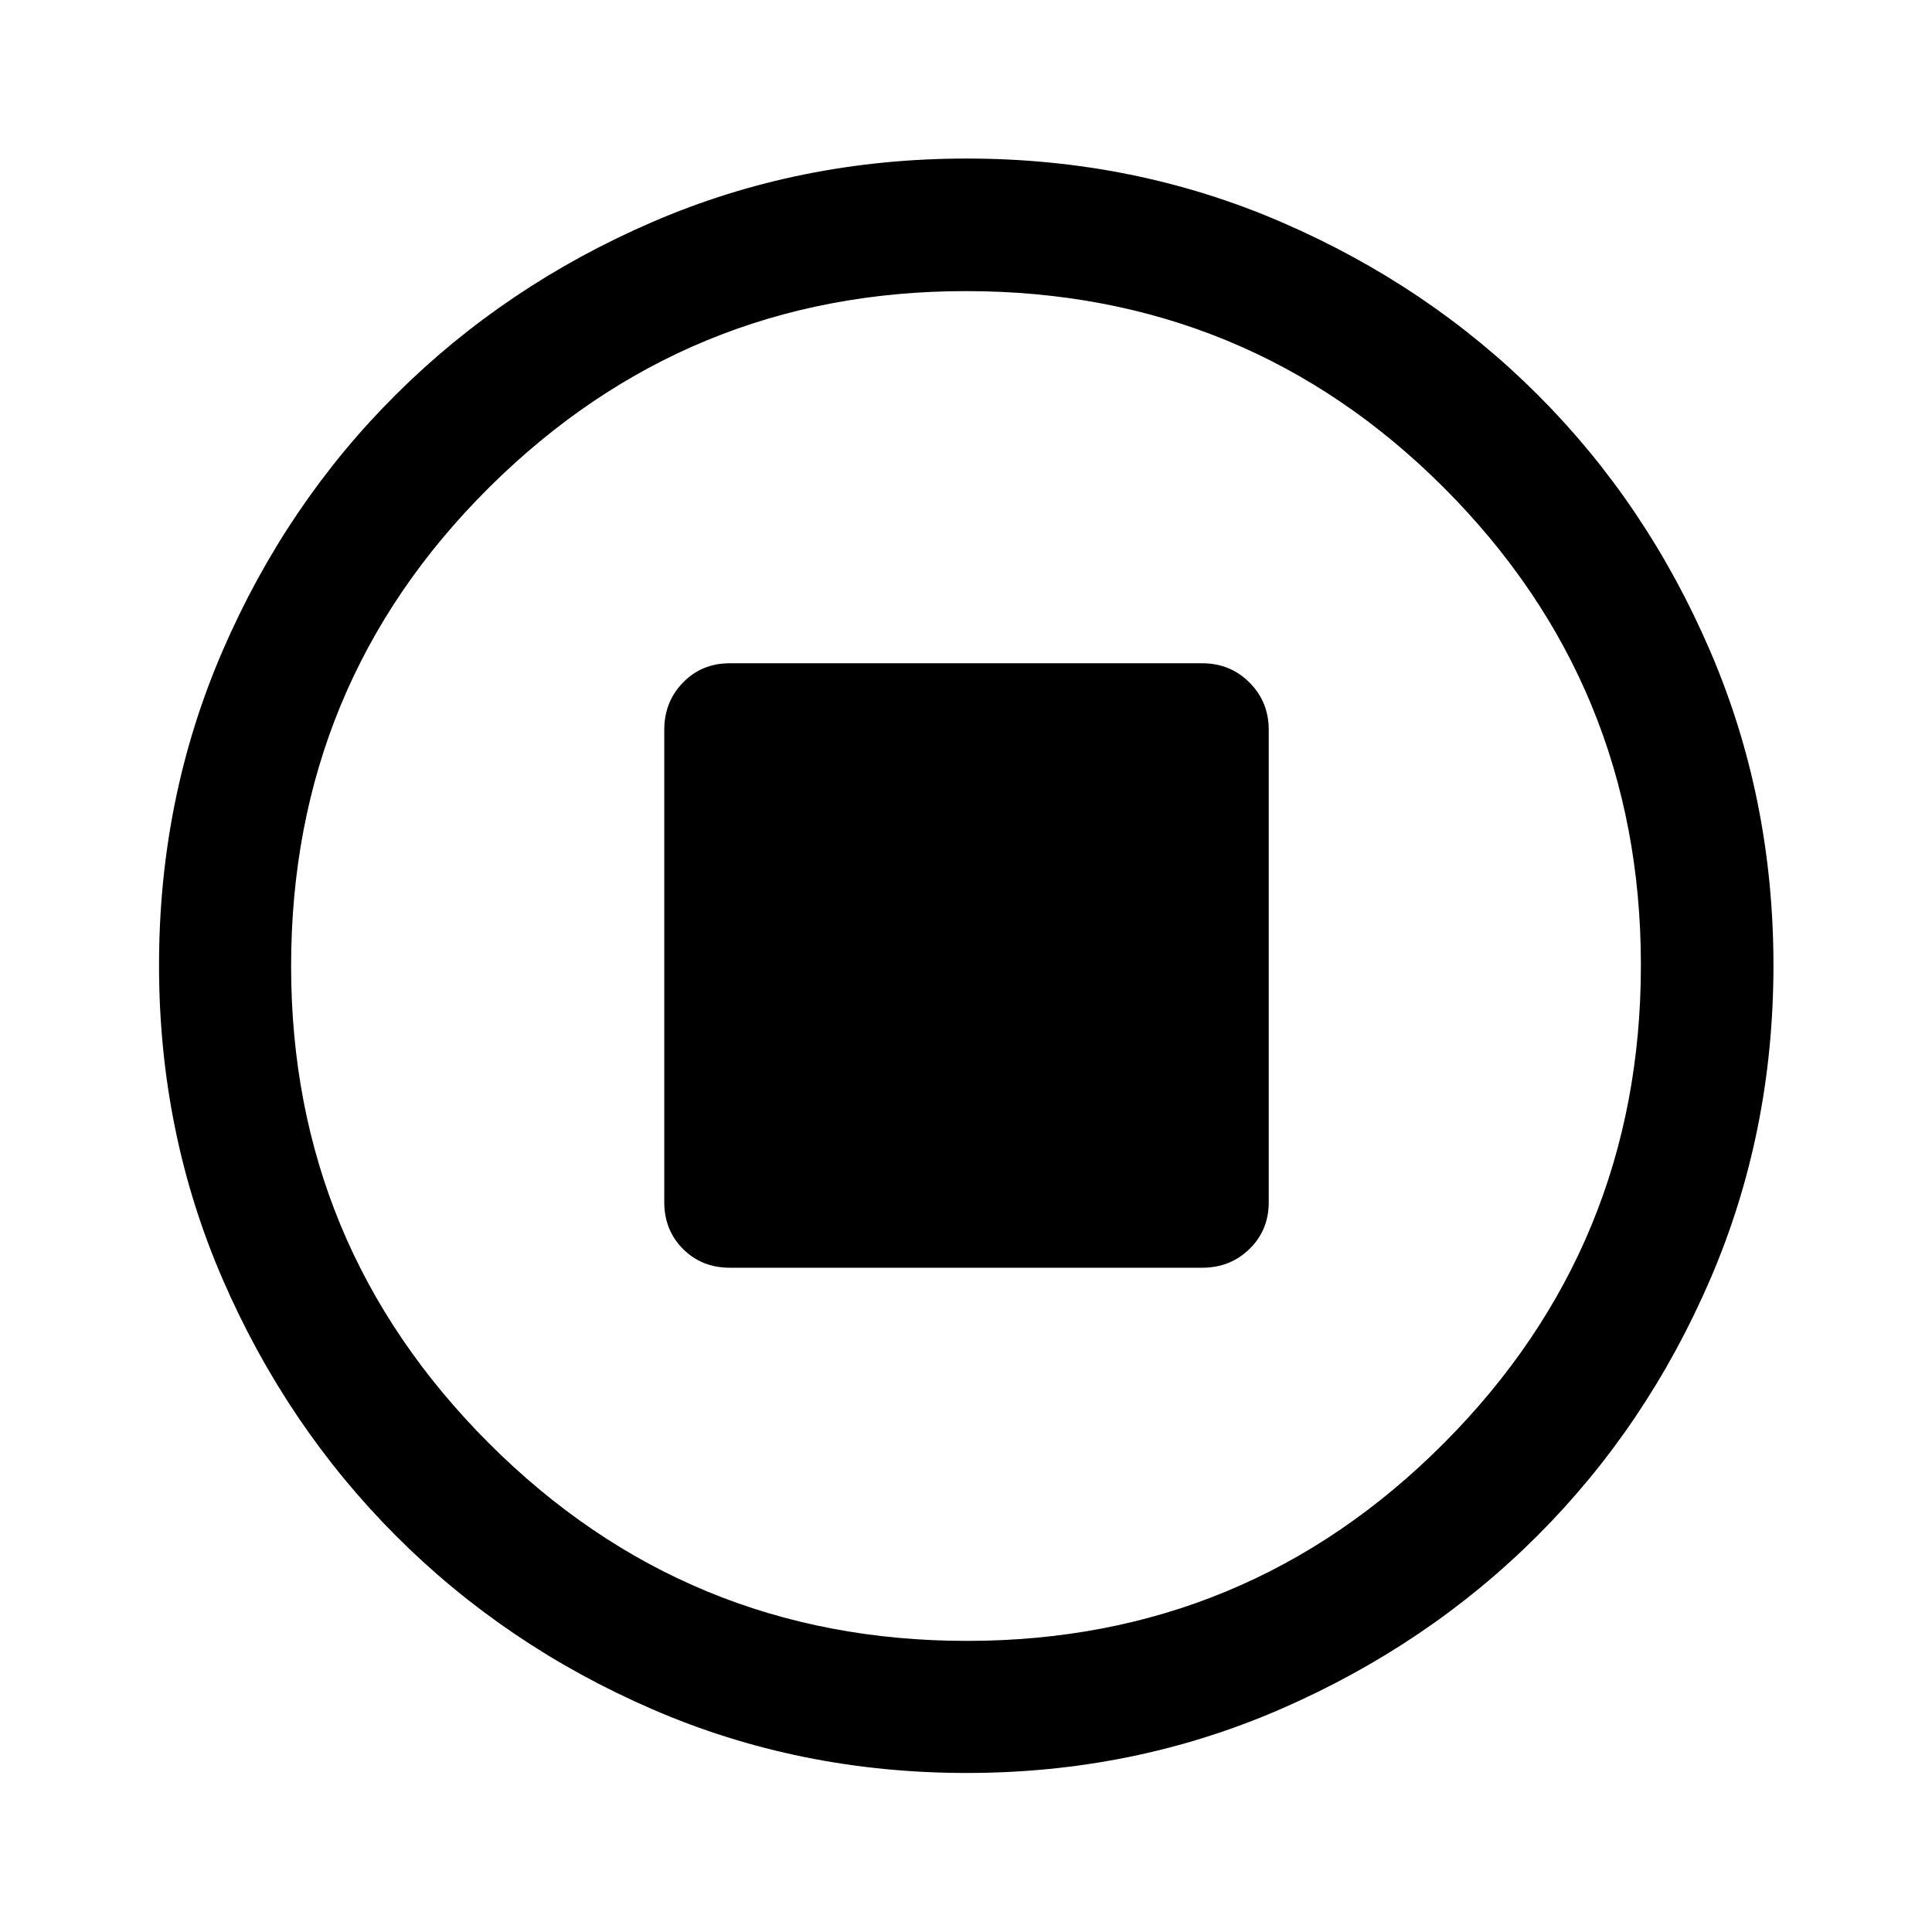 <svg xmlns="http://www.w3.org/2000/svg" height="48" viewBox="0 -960 960 960" width="48"><path d="M362.63-330.07h234.74q13.92 0 23.49-9.32 9.57-9.32 9.57-23.24v-234.74q0-13.92-9.57-23.49-9.57-9.57-23.49-9.57H362.63q-13.92 0-23.24 9.57-9.32 9.57-9.32 23.49v234.74q0 13.92 9.32 23.24 9.32 9.32 23.24 9.32ZM480.36-79.02q-83.17 0-156.17-31.64-73-31.65-127.45-86.2-54.46-54.56-86.09-127.46-31.63-72.91-31.63-156.08 0-83.26 31.64-156.33 31.65-73.08 86.16-127.3 54.52-54.22 127.45-85.7 72.92-31.49 156.11-31.49 83.28 0 156.39 31.6 73.1 31.6 127.3 85.77 54.2 54.17 85.67 127.27 31.48 73.11 31.48 156.25 0 83.21-31.5 156.2T763.9-196.89q-54.32 54.24-127.38 86.06-73.07 31.81-156.16 31.81Zm.11-65.63q139.07 0 236.98-98.22 97.9-98.22 97.9-237.6 0-139.07-97.68-236.98-97.69-97.9-237.76-97.9-138.69 0-236.98 97.68-98.28 97.69-98.28 237.76 0 138.69 98.22 236.98 98.22 98.28 237.6 98.28ZM480-480Z"/></svg>
